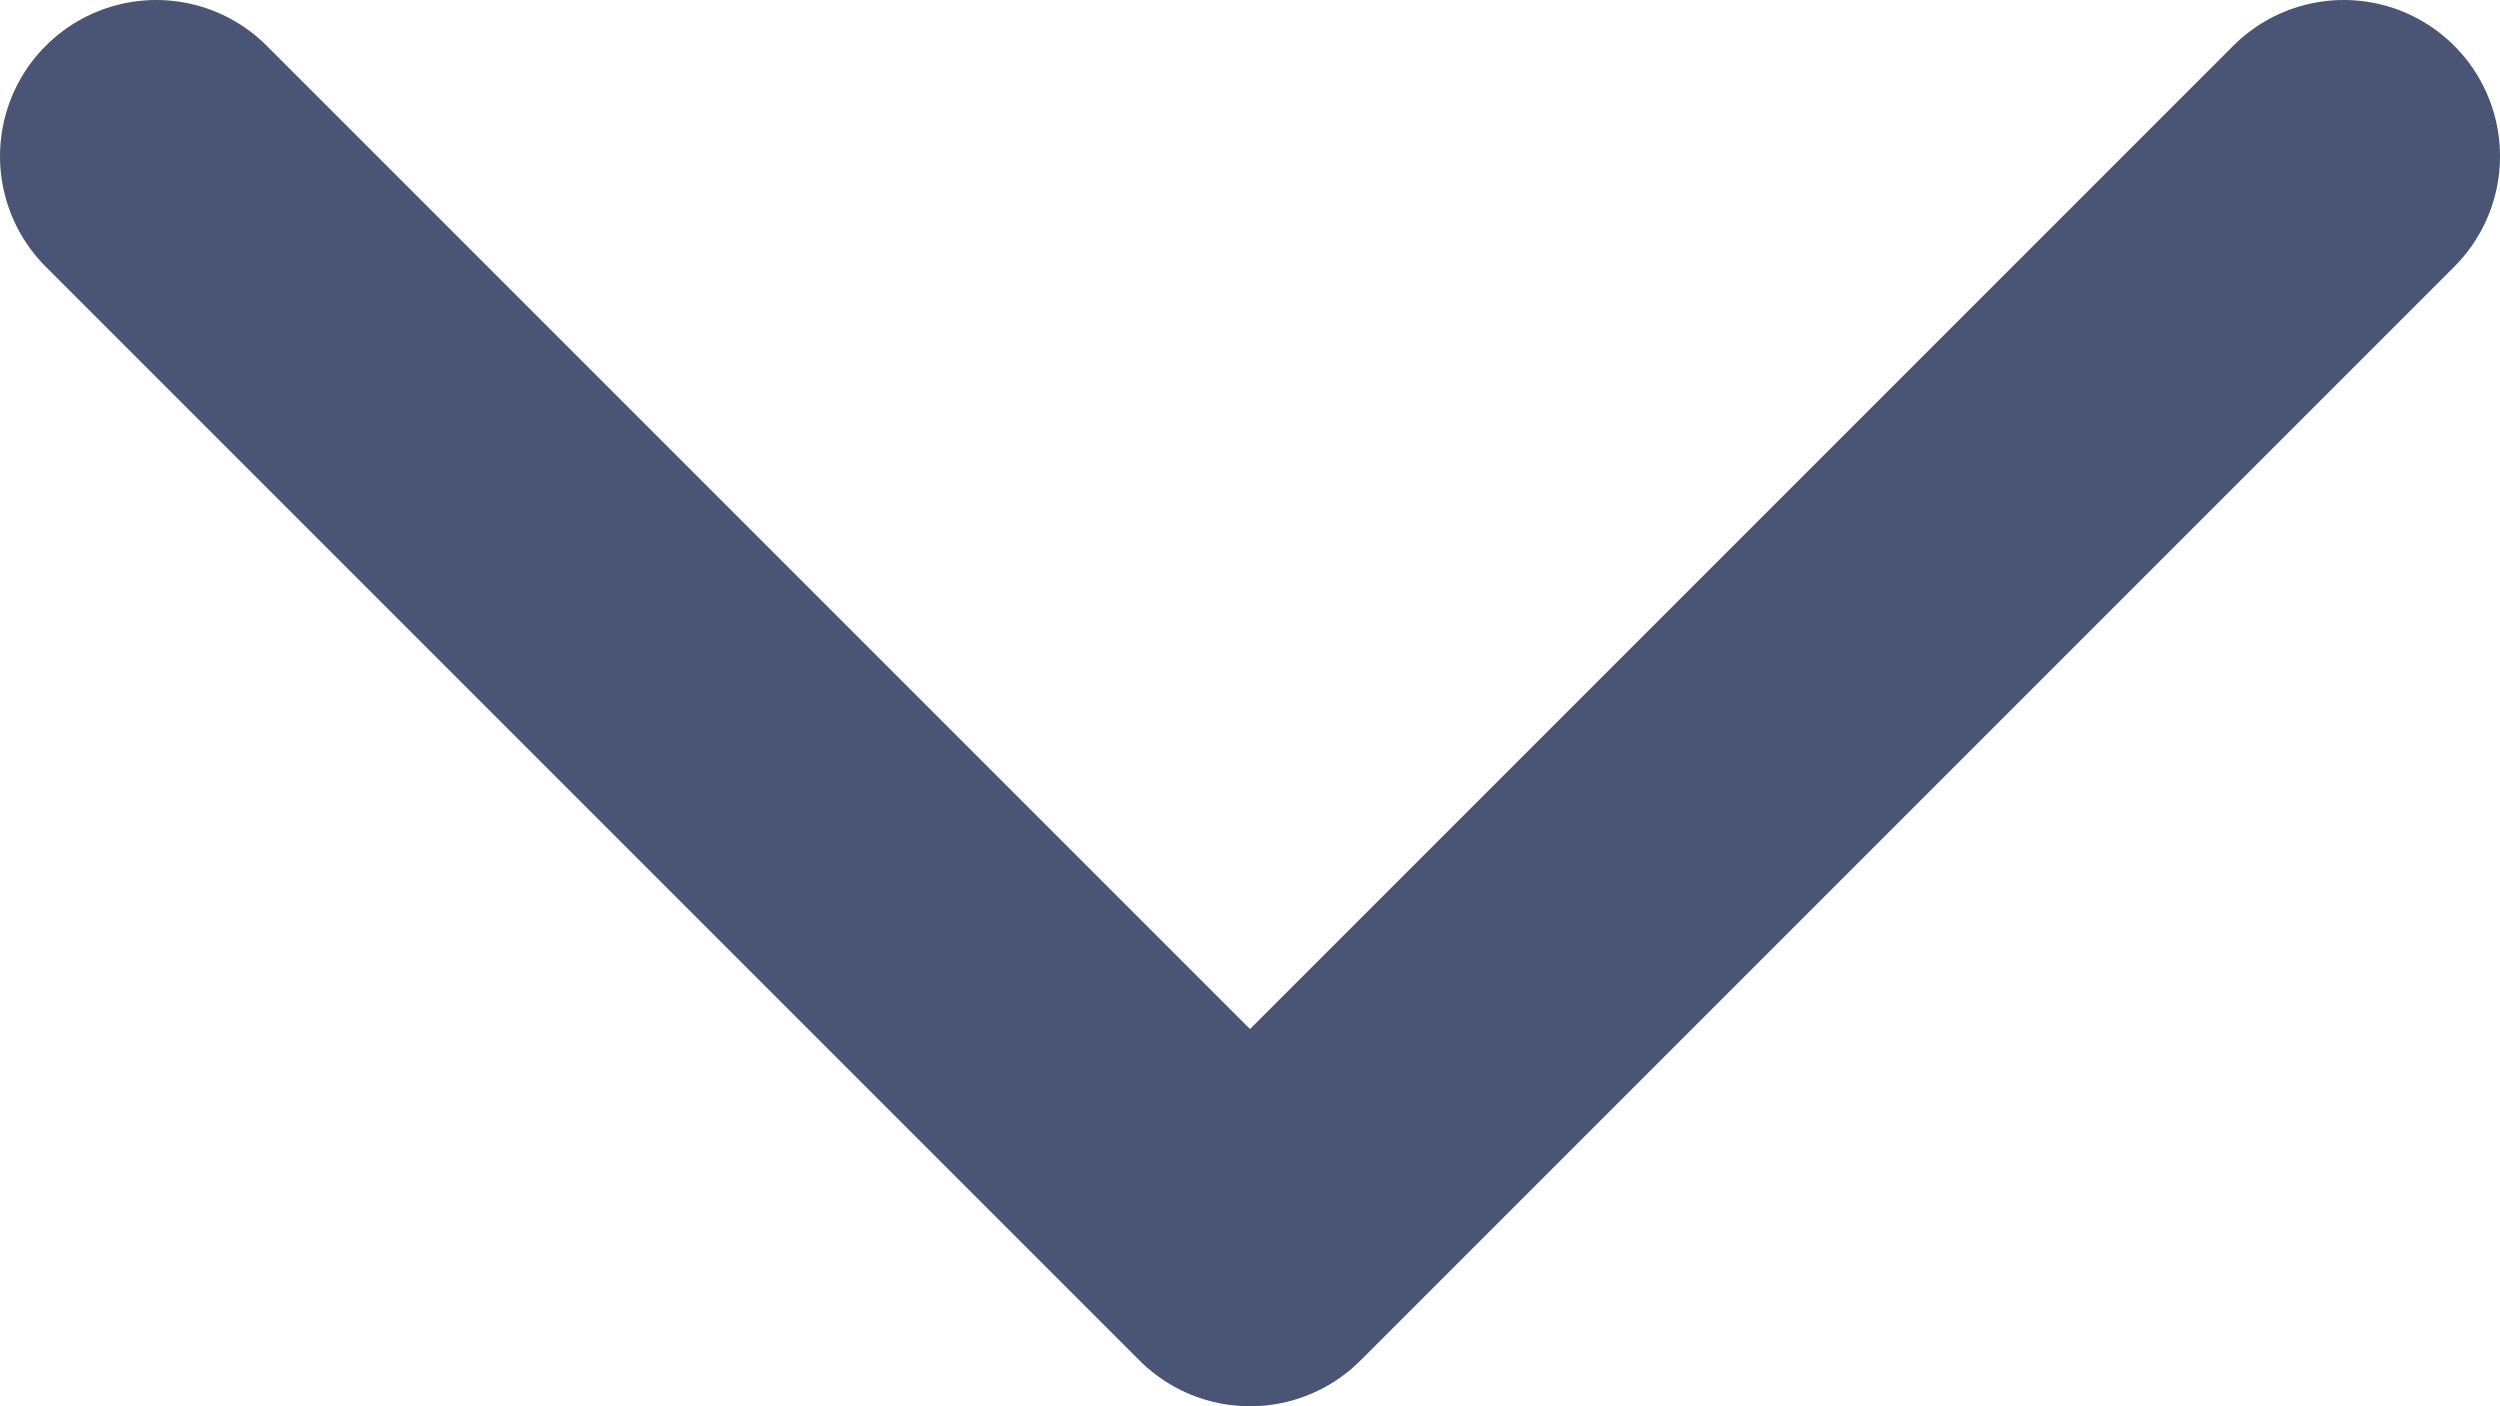 <svg width="16" height="9" viewBox="0 0 16 9" fill="none" xmlns="http://www.w3.org/2000/svg">
<path opacity="0.8" d="M15 1L8 8L1 1" stroke="#1D2B53" stroke-width="2" stroke-linecap="round" stroke-linejoin="round"/>
</svg>
